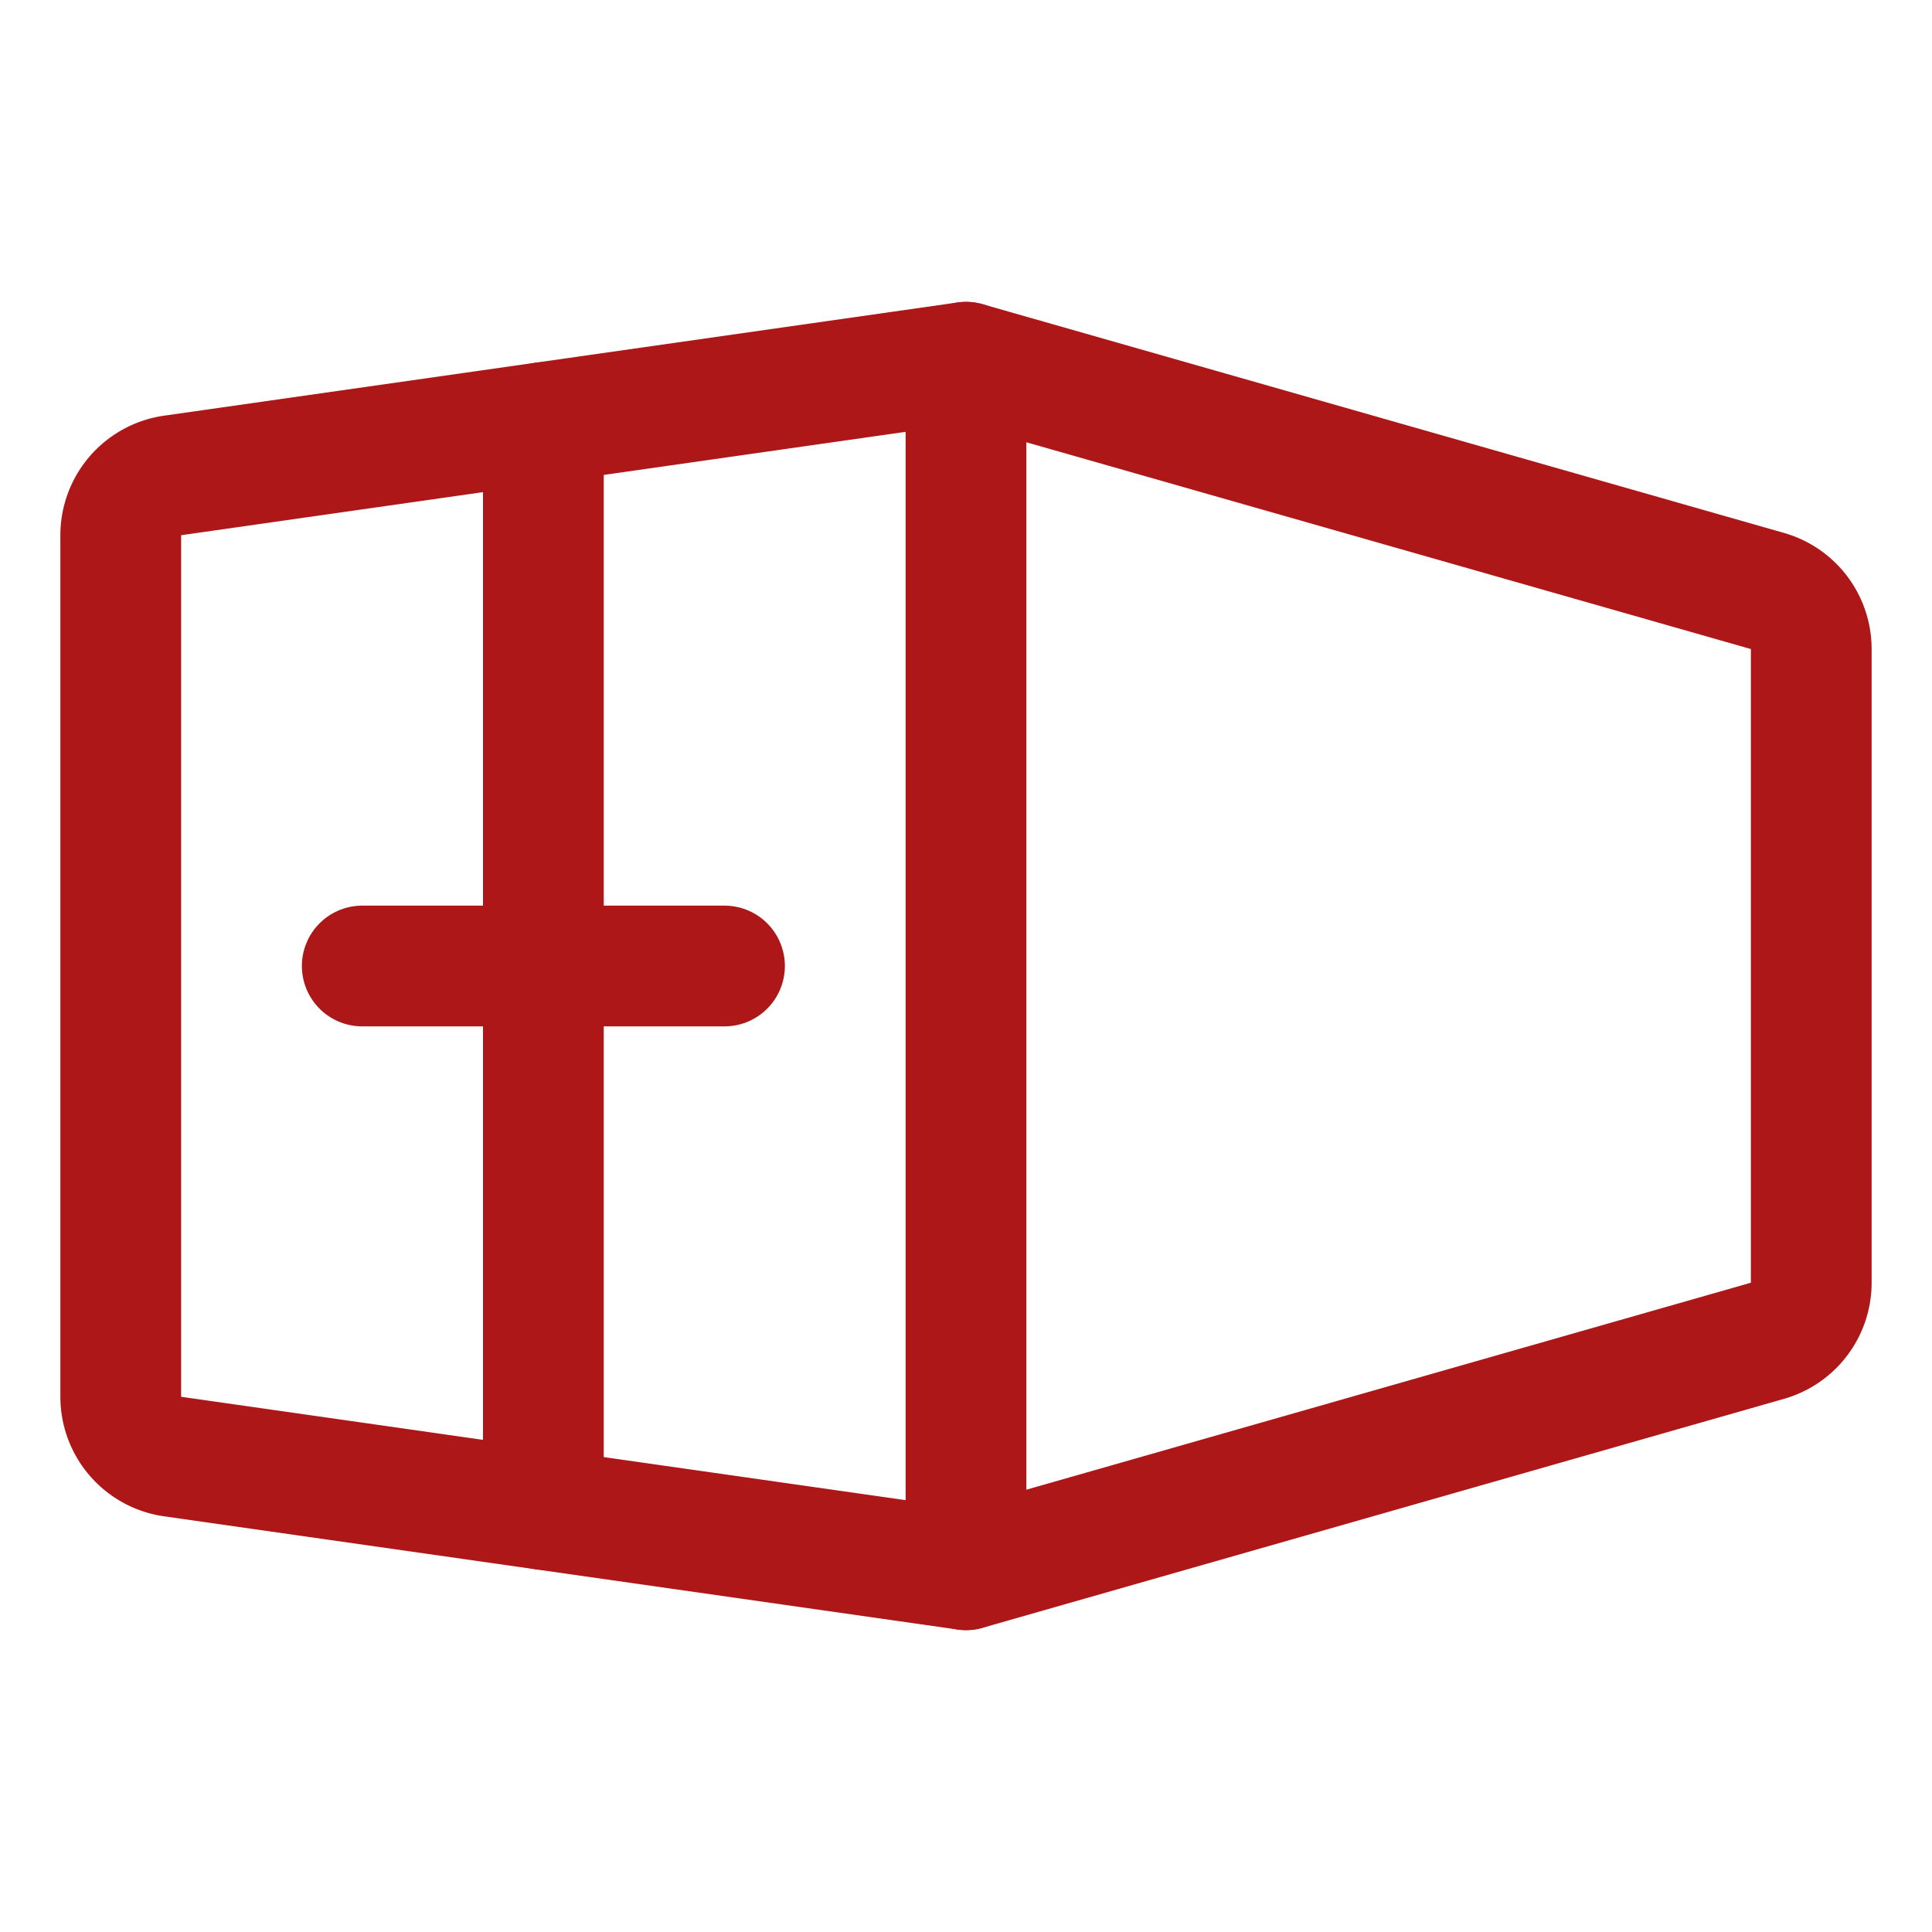 <svg xmlns="http://www.w3.org/2000/svg" viewBox="0 0 256 256"><rect width="256" height="256" fill="none"/><line x1="128" y1="48" x2="128" y2="208" fill="none" stroke="#ad1717" stroke-linecap="round" stroke-linejoin="round" stroke-width="16"/><path d="M128,208l106.2-30.34A8,8,0,0,0,240,170V86a8,8,0,0,0-5.8-7.69L128,48,22.87,63A8,8,0,0,0,16,70.94V185.06A8,8,0,0,0,22.87,193Z" fill="none" stroke="#ad1717" stroke-linecap="round" stroke-linejoin="round" stroke-width="16"/><line x1="96" y1="128" x2="48" y2="128" fill="none" stroke="#ad1717" stroke-linecap="round" stroke-linejoin="round" stroke-width="16"/><line x1="72" y1="56" x2="72" y2="200" fill="none" stroke="#ad1717" stroke-linecap="round" stroke-linejoin="round" stroke-width="16"/></svg>
